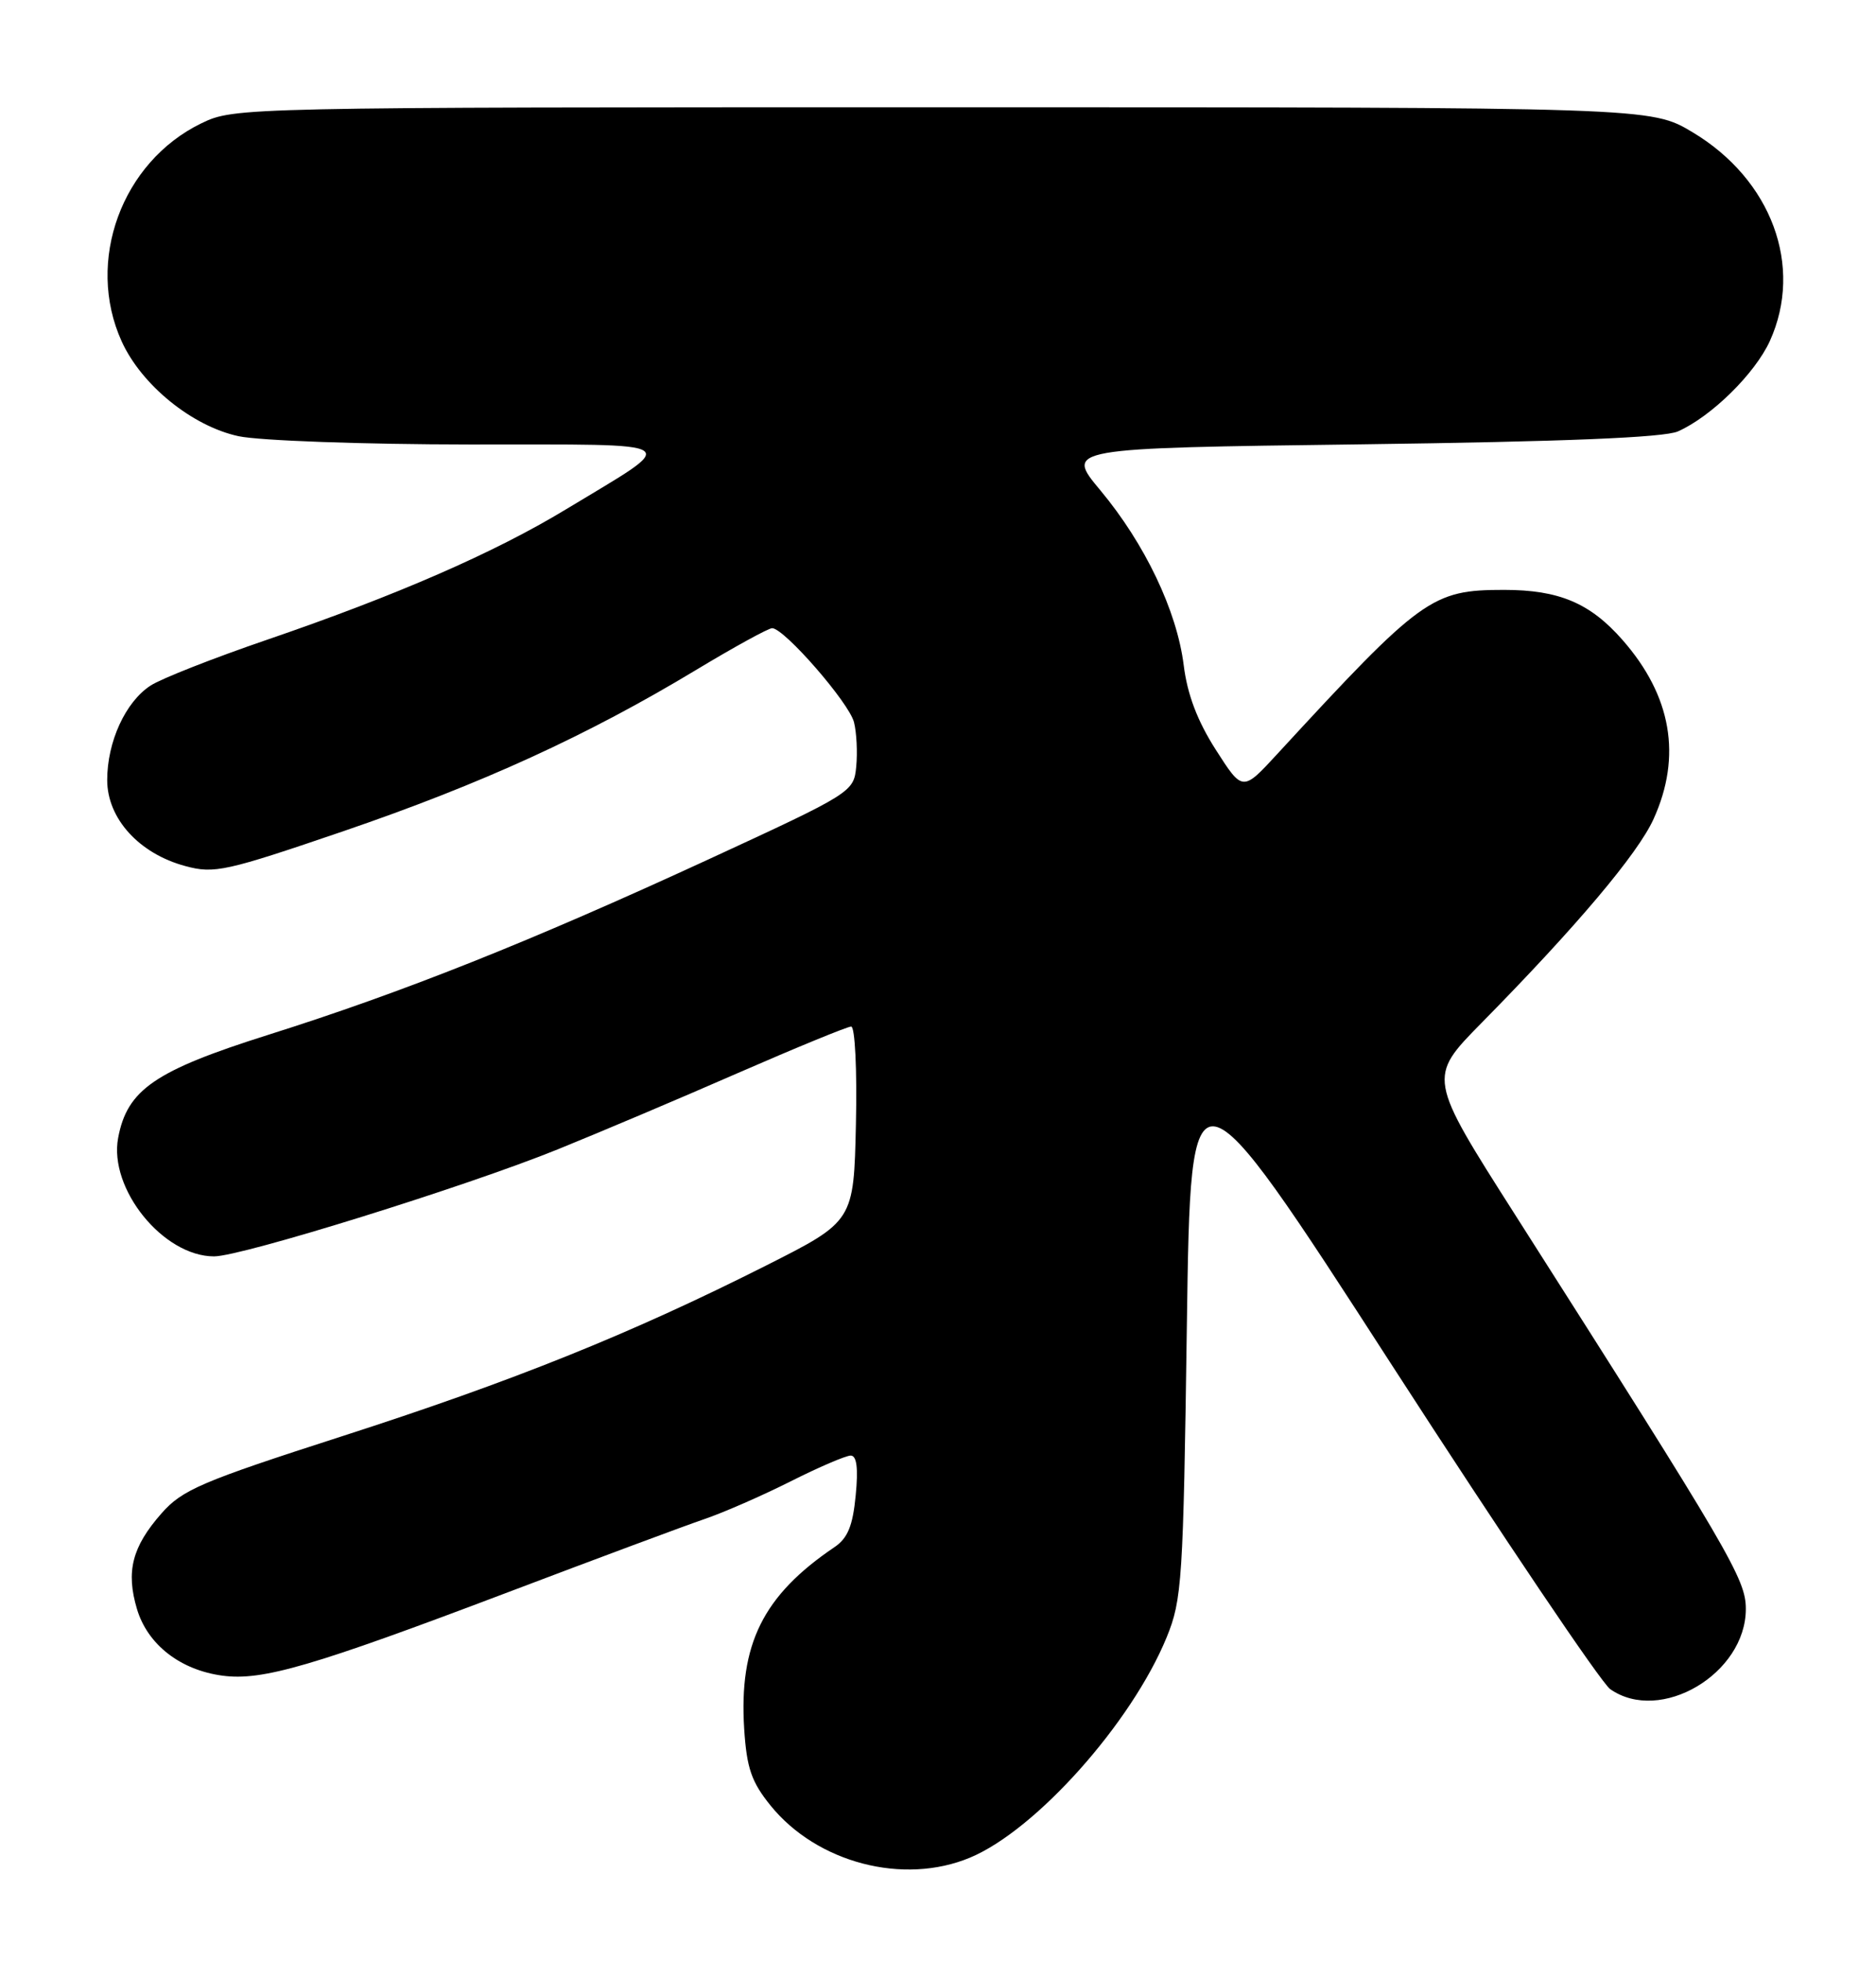 <?xml version="1.0" encoding="UTF-8" standalone="no"?>
<!DOCTYPE svg PUBLIC "-//W3C//DTD SVG 1.1//EN" "http://www.w3.org/Graphics/SVG/1.1/DTD/svg11.dtd" >
<svg xmlns="http://www.w3.org/2000/svg" xmlns:xlink="http://www.w3.org/1999/xlink" version="1.1" viewBox="0 0 245 256">
 <g >
 <path fill="currentColor"
d=" M 126.69 242.48 C 135.29 238.89 147.77 224.91 152.36 213.73 C 154.37 208.81 154.53 206.37 155.00 173.02 C 155.50 137.53 155.50 137.53 181.82 178.26 C 196.30 200.66 209.11 219.66 210.29 220.49 C 216.84 225.08 228.00 218.48 228.00 210.02 C 228.00 206.13 226.01 202.73 197.88 158.58 C 186.46 140.66 186.46 140.66 193.48 133.53 C 205.90 120.92 213.90 111.44 215.95 106.91 C 219.67 98.72 218.30 90.83 211.89 83.53 C 207.67 78.72 203.60 77.00 196.43 77.00 C 186.99 77.00 185.66 77.96 166.81 98.42 C 162.28 103.34 162.28 103.34 158.78 97.87 C 156.38 94.12 155.06 90.65 154.59 86.84 C 153.70 79.73 149.53 70.99 143.70 64.00 C 139.11 58.50 139.11 58.50 177.81 58.00 C 204.33 57.65 217.33 57.12 219.14 56.31 C 223.52 54.36 229.20 48.76 231.14 44.51 C 235.56 34.76 231.36 23.43 221.04 17.26 C 215.59 14.00 215.59 14.00 123.11 14.00 C 31.35 14.00 30.60 14.02 26.31 16.09 C 15.89 21.14 11.14 34.10 15.89 44.56 C 18.48 50.27 25.11 55.64 31.16 56.94 C 33.88 57.52 47.43 58.01 61.30 58.02 C 90.10 58.05 89.04 57.33 73.89 66.50 C 64.56 72.15 51.81 77.71 34.93 83.49 C 27.88 85.90 21.01 88.60 19.65 89.50 C 16.38 91.63 14.00 96.84 14.00 101.82 C 14.00 106.84 18.16 111.43 24.20 113.05 C 27.99 114.08 29.49 113.74 44.90 108.48 C 62.89 102.33 76.69 96.02 90.89 87.46 C 95.87 84.46 100.35 82.00 100.84 82.00 C 102.41 82.00 110.90 91.74 111.53 94.28 C 111.87 95.62 112.00 98.23 111.82 100.07 C 111.50 103.39 111.29 103.52 92.50 112.19 C 69.20 122.93 52.68 129.51 35.00 135.09 C 20.22 139.76 16.61 142.24 15.43 148.53 C 14.18 155.18 21.32 164.00 27.96 164.00 C 31.55 164.00 60.87 154.88 72.84 150.03 C 78.15 147.88 88.75 143.40 96.38 140.06 C 104.02 136.73 110.67 134.00 111.16 134.00 C 111.66 134.00 111.94 139.66 111.78 146.71 C 111.50 159.42 111.50 159.42 100.00 165.22 C 82.34 174.12 67.00 180.29 44.60 187.50 C 26.29 193.40 23.80 194.46 21.08 197.56 C 17.24 201.93 16.43 205.14 17.89 210.04 C 19.28 214.68 23.54 217.99 29.05 218.73 C 34.25 219.43 40.80 217.52 66.40 207.82 C 78.01 203.42 89.53 199.13 92.00 198.29 C 94.47 197.45 99.53 195.24 103.23 193.38 C 106.92 191.52 110.47 190.00 111.10 190.00 C 111.89 190.00 112.10 191.66 111.75 195.21 C 111.37 199.18 110.71 200.79 108.97 201.96 C 99.64 208.27 96.49 214.62 97.19 225.70 C 97.52 230.80 98.14 232.60 100.62 235.67 C 106.69 243.17 117.99 246.12 126.69 242.48 Z "/>
</g>
</svg>